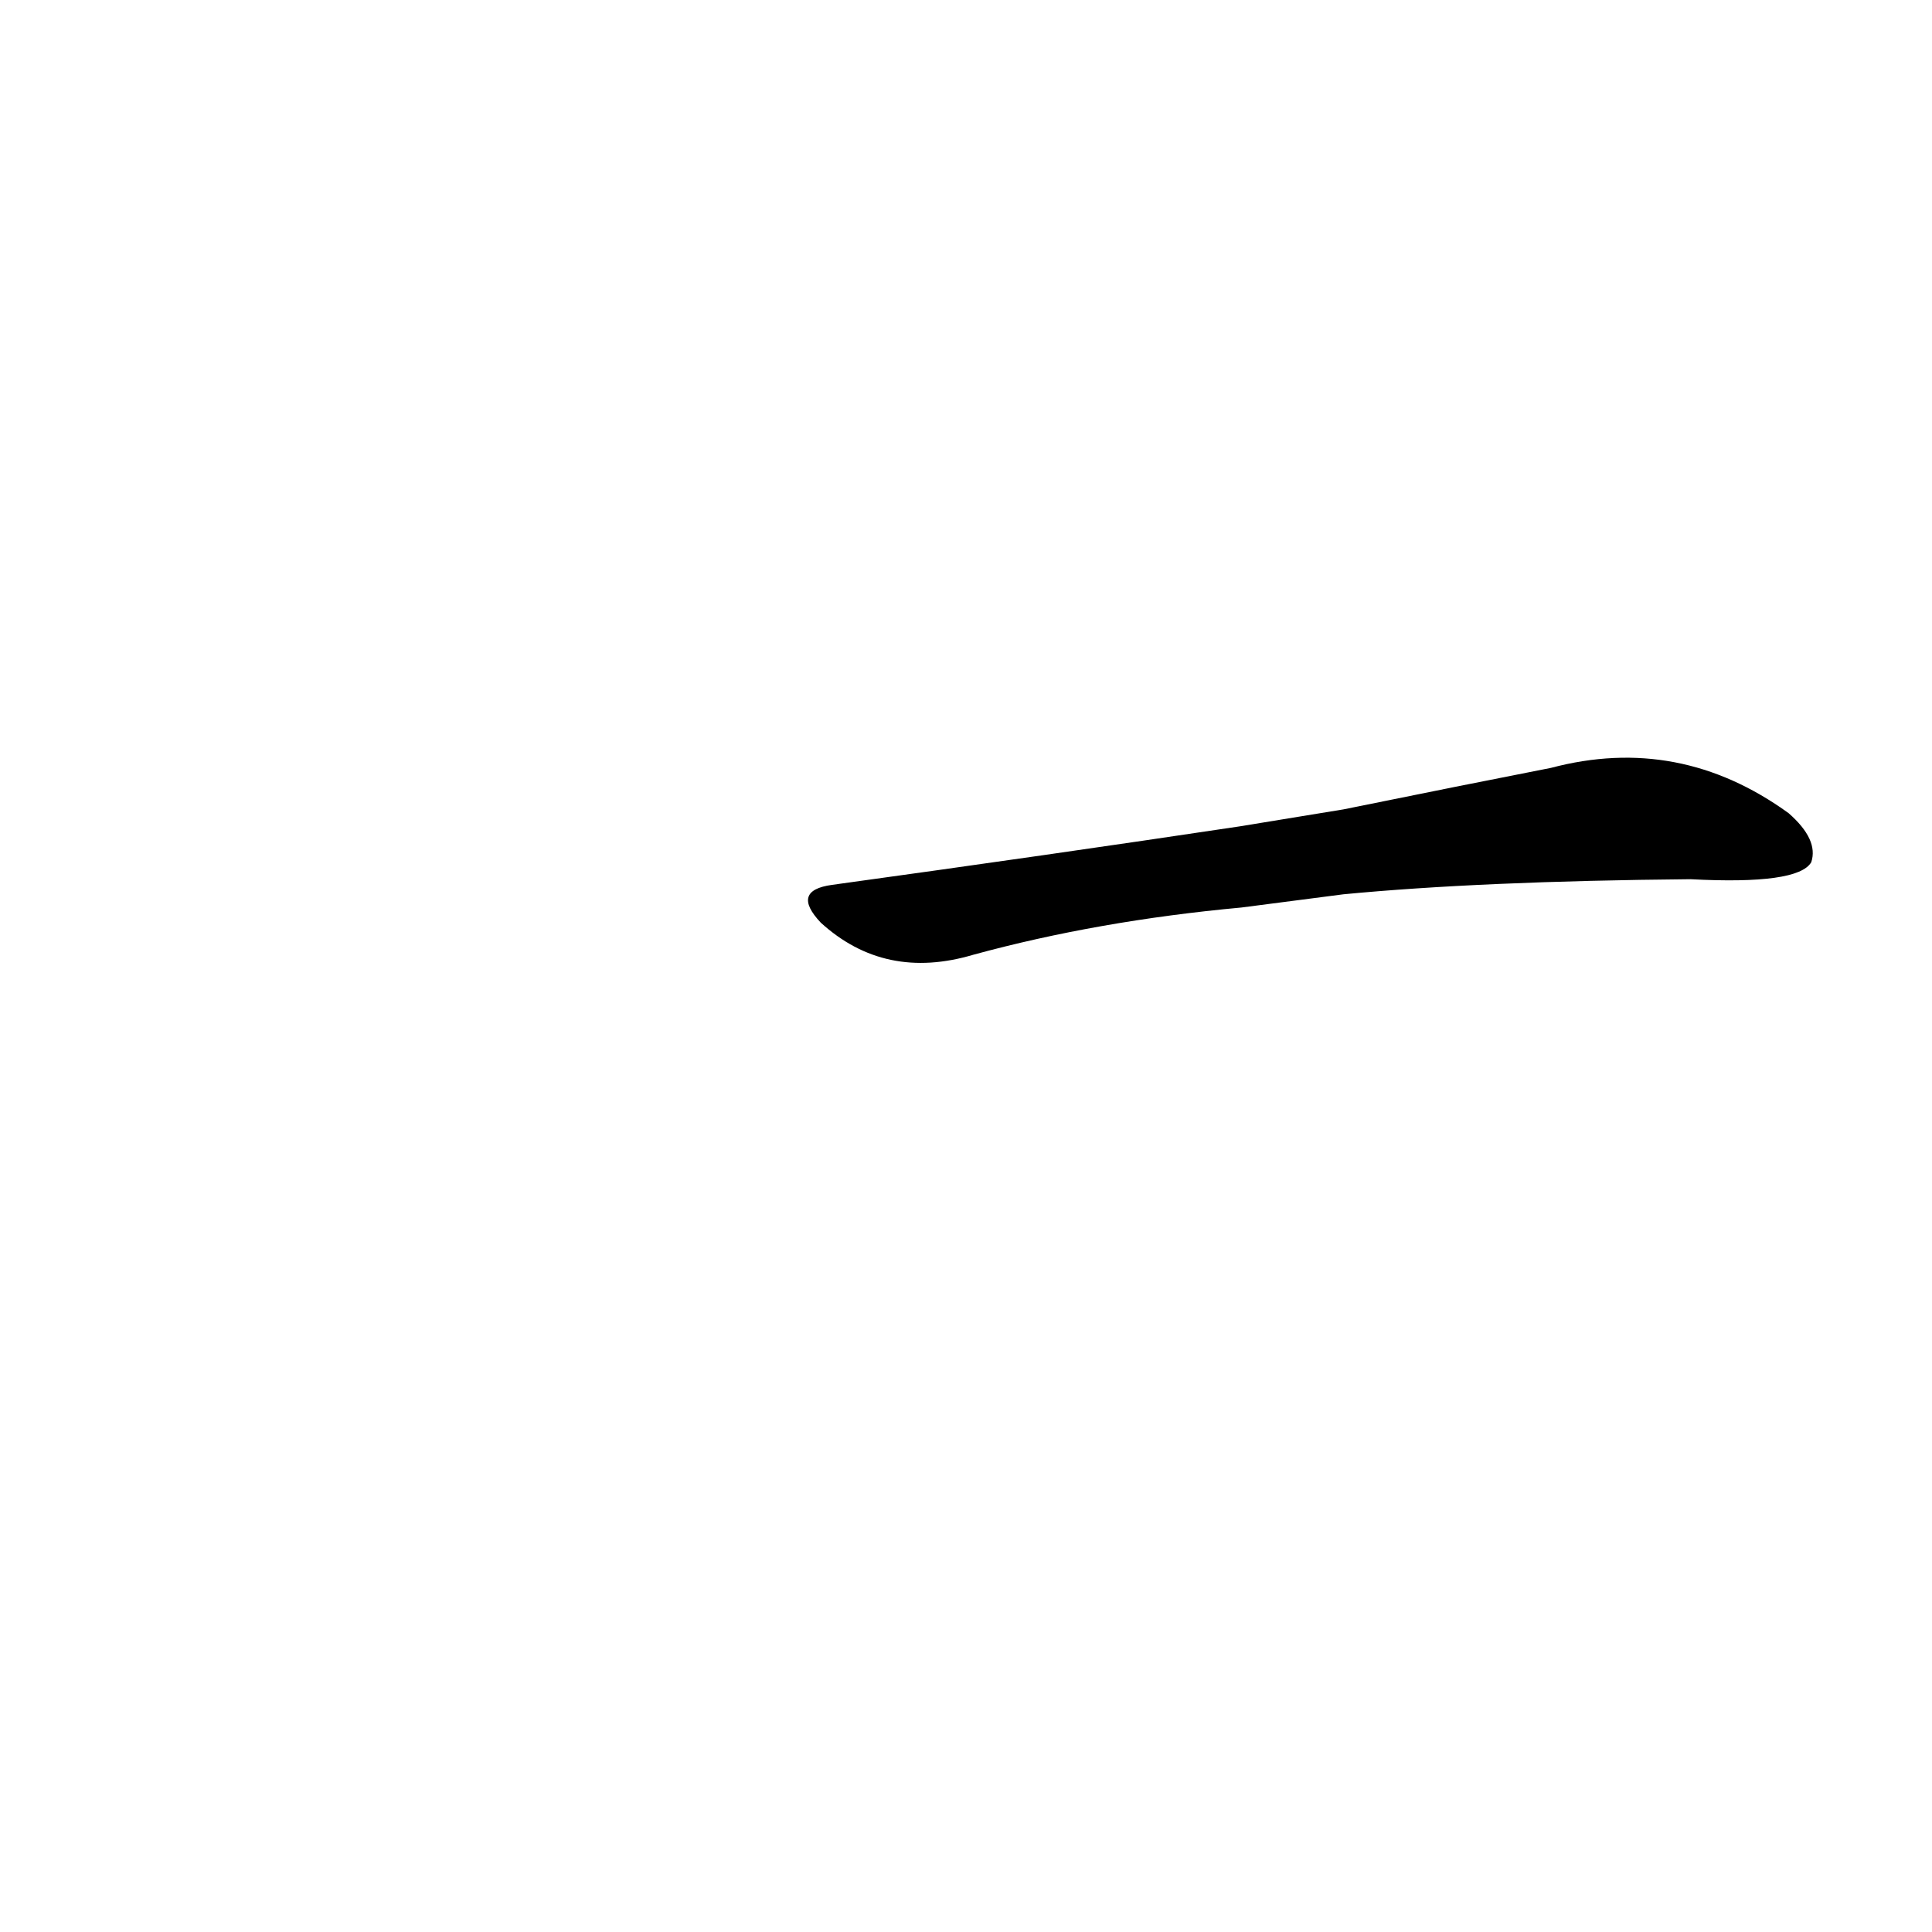 <?xml version='1.0' encoding='utf-8'?>
<svg xmlns="http://www.w3.org/2000/svg" version="1.1" viewBox="0 0 1024 1024"><g transform="scale(1, -1) translate(0, -900)"><path d="M 712 426 Q 785 433 896 434 Q 953 431 960 443 Q 964 455 948 469 Q 890 511 822 493 Q 776 484 712 471 L 657 462 Q 557 447 441 431 Q 419 428 435 411 Q 469 380 516 394 Q 582 412 658 419 L 712 426 Z" fill="black" /></g></svg>